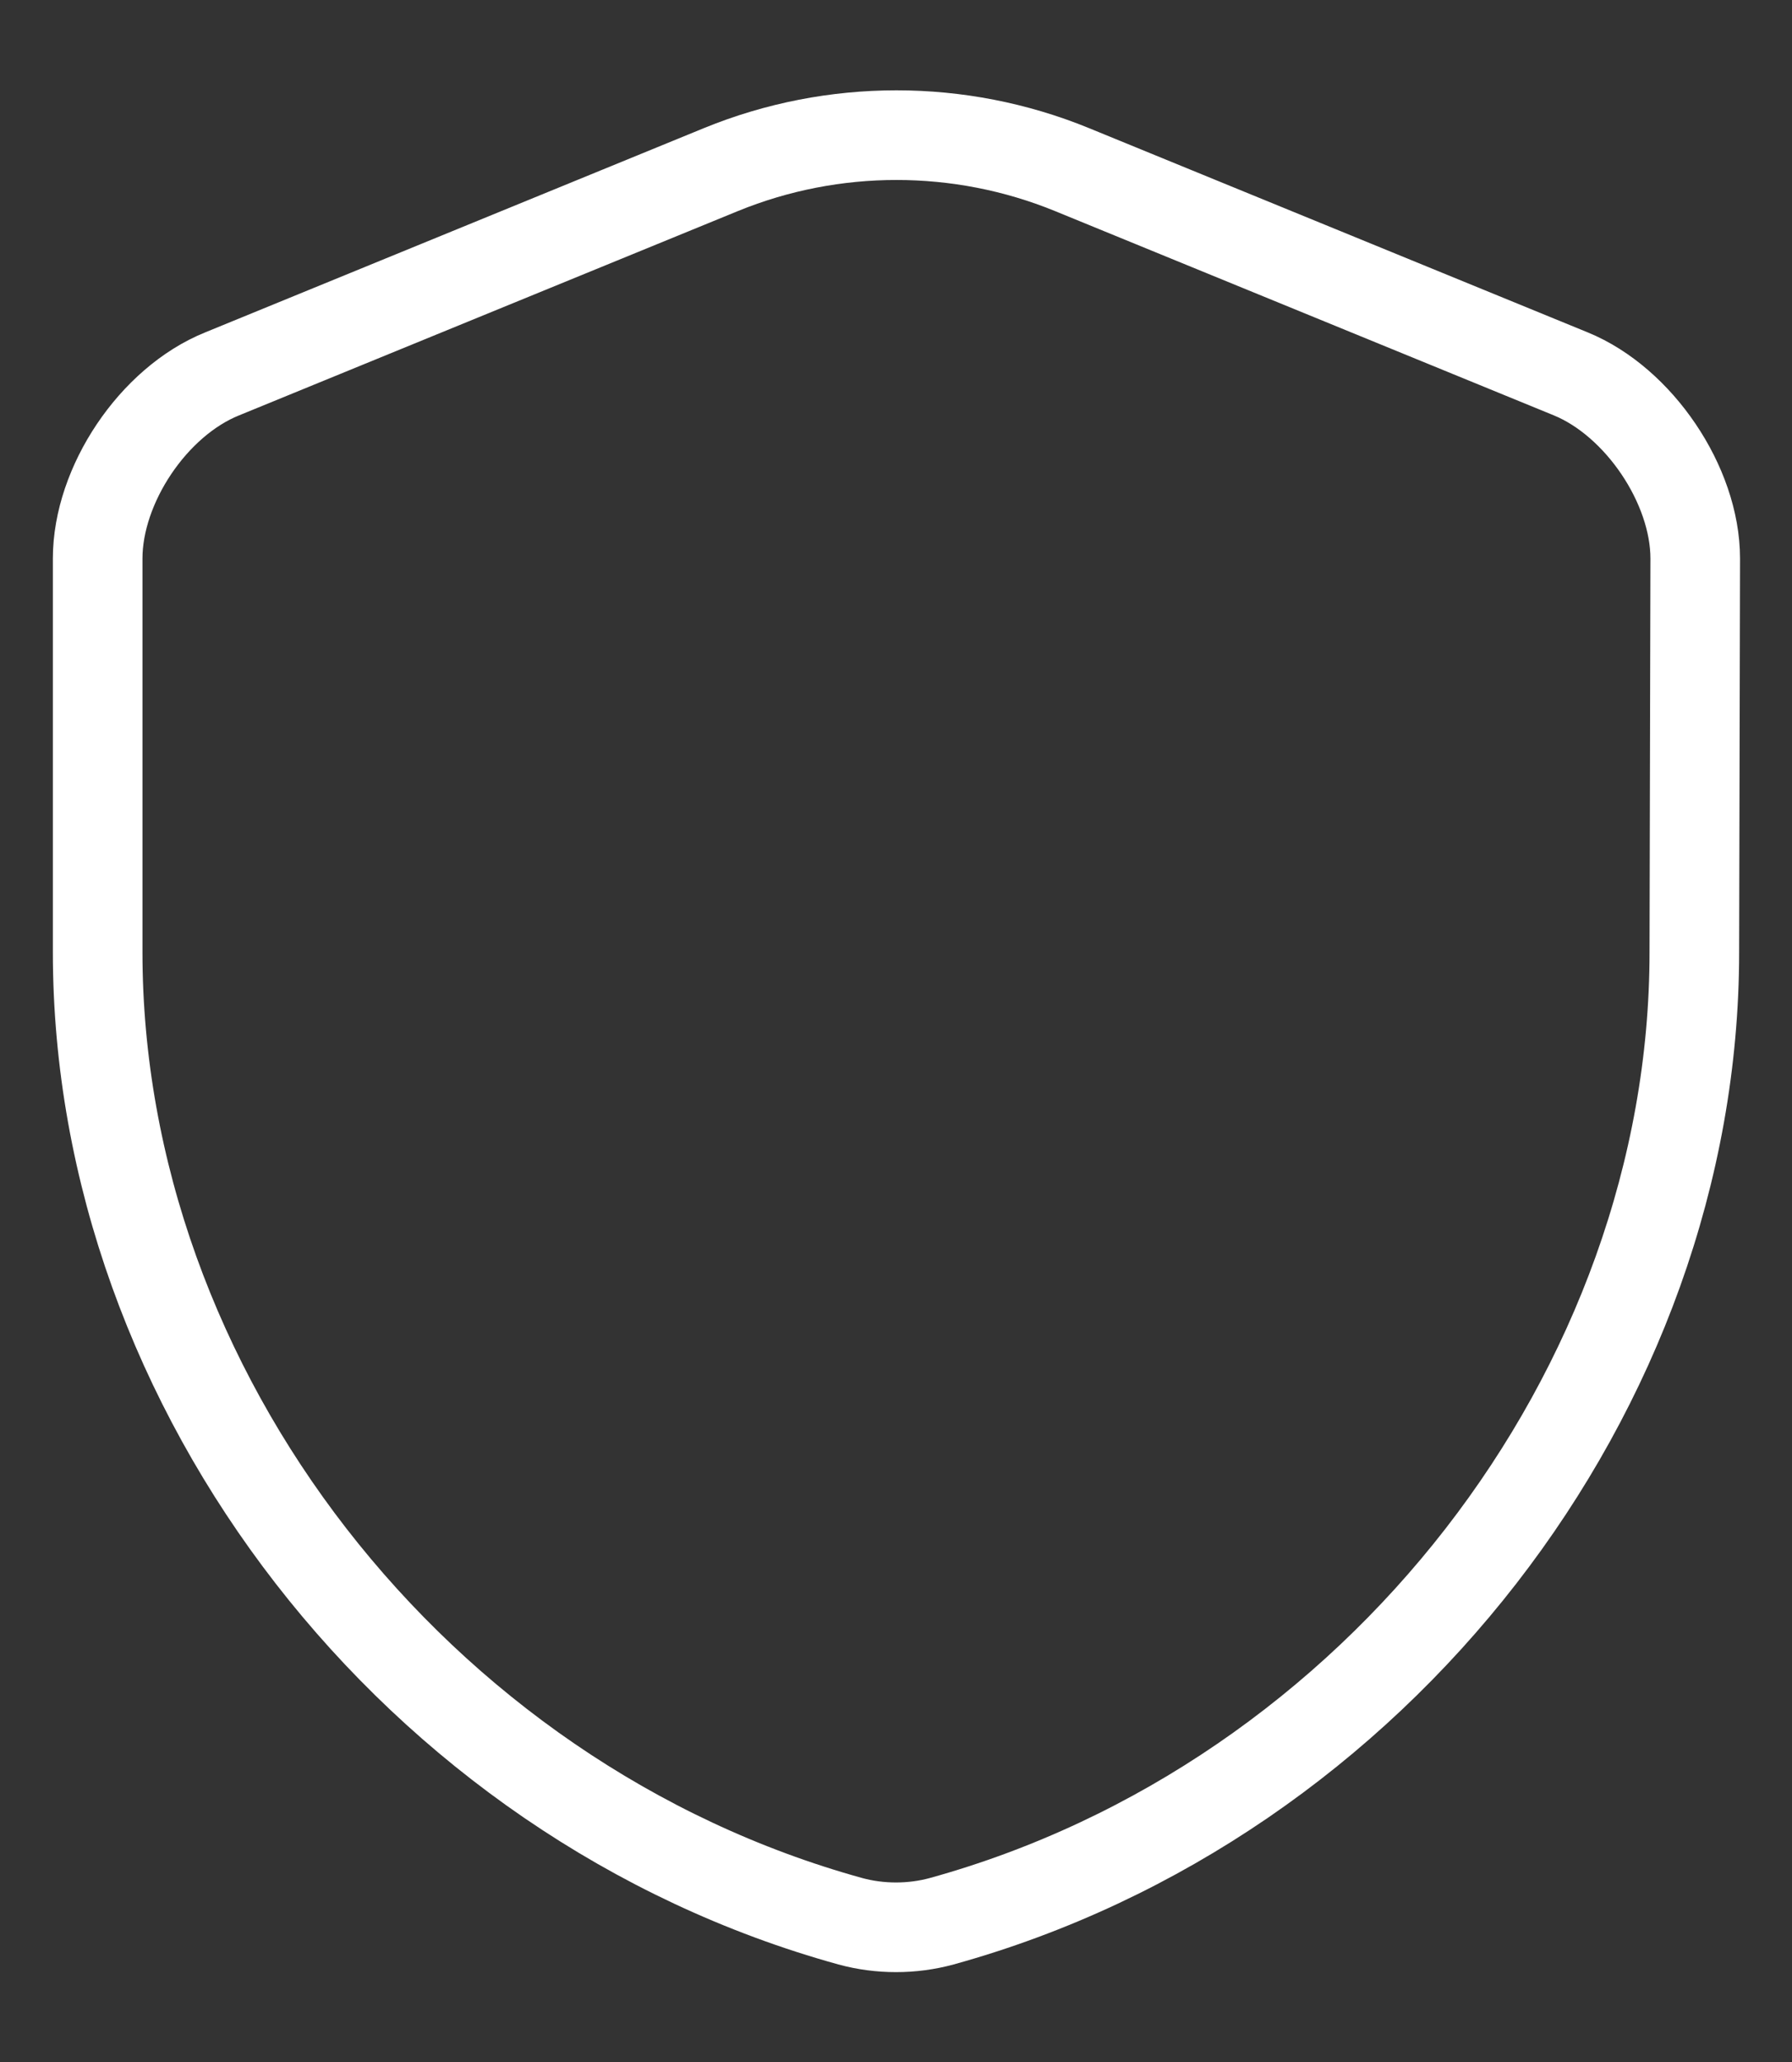 <svg width="20" height="23" viewBox="0 0 20 23" fill="none" xmlns="http://www.w3.org/2000/svg">
<rect x="0" y="0" width="20" height="23" fill="#333333" stroke="none"/>
<path d="M18.91 10.62C18.91 15.51 15.36 20.09 10.51 21.43C10.18 21.52 9.82 21.52 9.49 21.43C4.64 20.09 1.09 15.51 1.09 10.62V6.23C1.09 5.41 1.71 4.48 2.48 4.17L8.05 1.89C9.3 1.38 10.71 1.38 11.96 1.89L17.53 4.17C18.29 4.48 18.92 5.41 18.92 6.23L18.91 10.62Z" stroke="white" strokeWidth="1.5" strokeLinecap="round" strokeLinejoin="round"/>
</svg>
